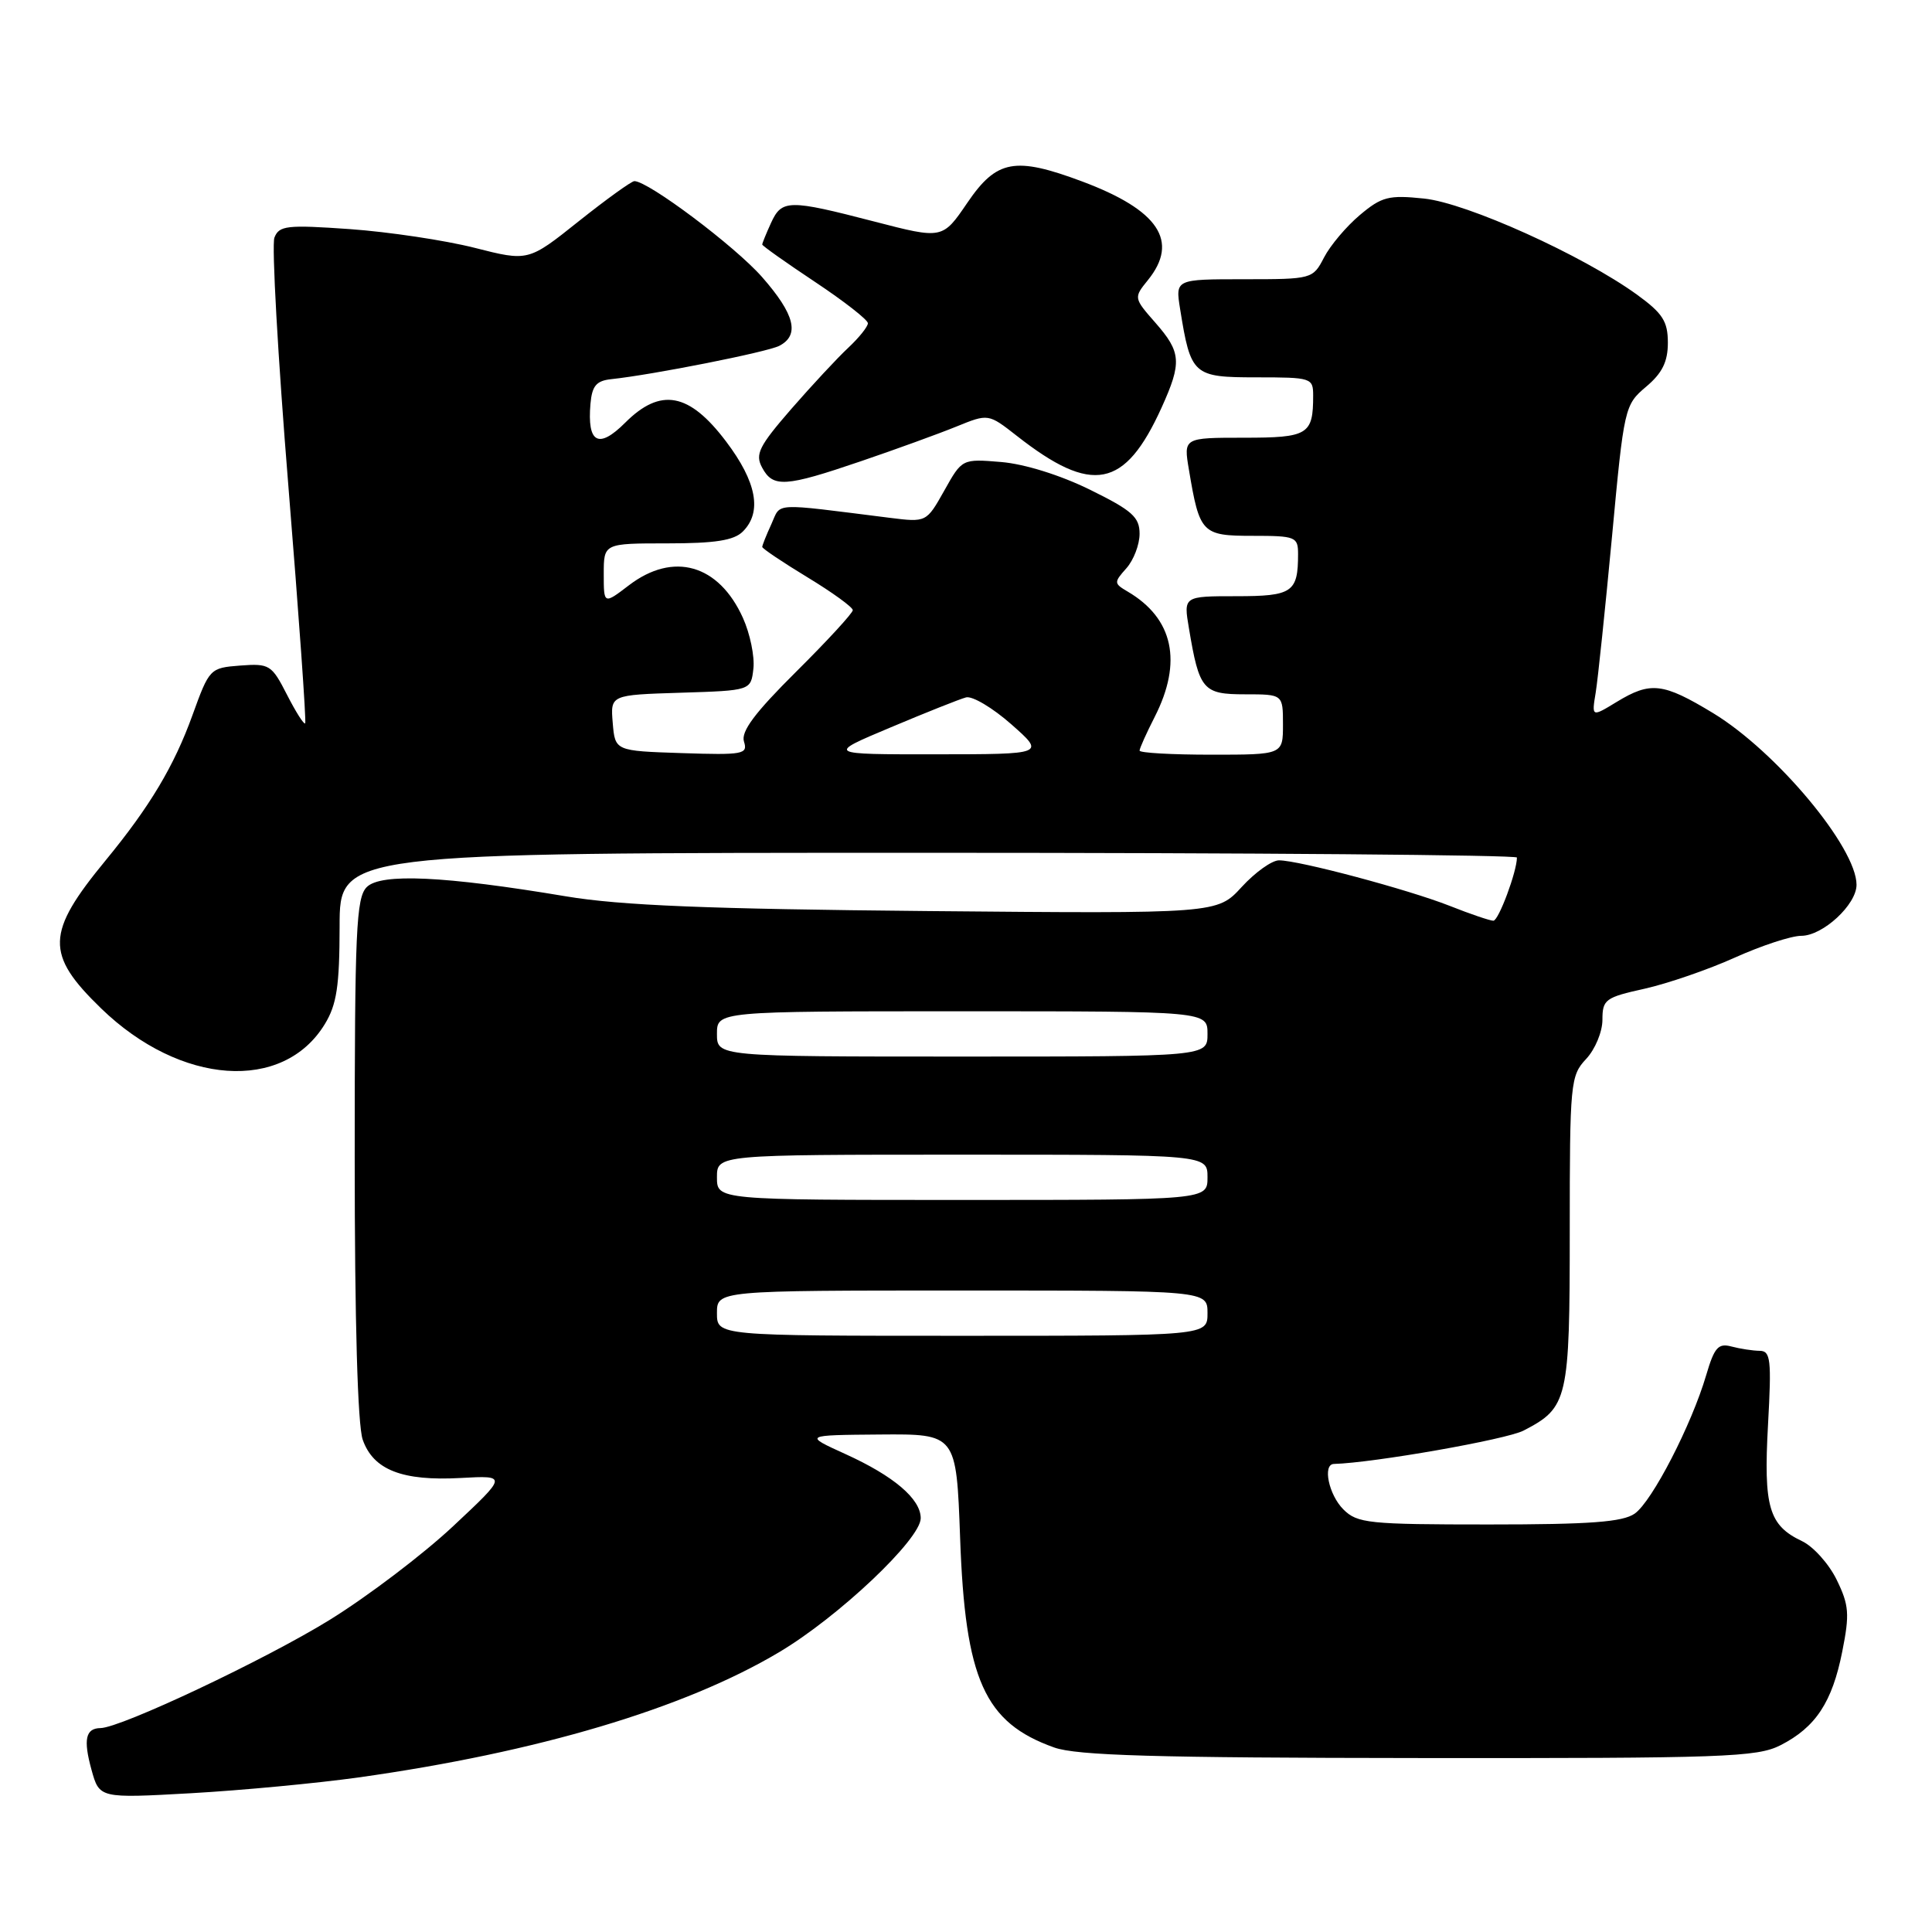 <?xml version="1.0" encoding="UTF-8" standalone="no"?>
<!DOCTYPE svg PUBLIC "-//W3C//DTD SVG 1.1//EN" "http://www.w3.org/Graphics/SVG/1.1/DTD/svg11.dtd" >
<svg xmlns="http://www.w3.org/2000/svg" xmlns:xlink="http://www.w3.org/1999/xlink" version="1.1" viewBox="0 0 256 256">
 <g >
 <path fill="currentColor"
d=" M 47.50 235.52 C 71.18 232.20 90.65 226.41 103.21 218.94 C 111.10 214.26 122.00 203.95 122.00 201.17 C 122.00 198.62 118.44 195.58 112.00 192.66 C 106.50 190.16 106.50 190.16 116.61 190.08 C 126.72 190.00 126.72 190.00 127.22 203.78 C 127.89 222.57 130.44 228.26 139.68 231.55 C 142.68 232.62 153.09 232.92 188.00 232.95 C 228.44 232.99 232.81 232.84 235.93 231.25 C 240.59 228.87 242.78 225.55 244.11 218.83 C 245.10 213.87 245.01 212.69 243.37 209.33 C 242.34 207.22 240.27 204.91 238.76 204.20 C 234.38 202.12 233.67 199.69 234.27 188.81 C 234.75 180.13 234.62 179.00 233.16 178.99 C 232.25 178.98 230.57 178.72 229.43 178.42 C 227.68 177.95 227.16 178.54 226.09 182.18 C 224.15 188.79 218.91 198.95 216.61 200.56 C 215.01 201.68 210.70 202.00 197.28 202.00 C 181.33 202.00 179.85 201.85 178.00 200.00 C 176.06 198.06 175.22 194.02 176.75 193.98 C 181.96 193.84 199.59 190.75 201.88 189.56 C 207.77 186.51 208.00 185.53 208.00 163.09 C 208.00 143.48 208.09 142.53 210.17 140.32 C 211.36 139.05 212.33 136.72 212.33 135.13 C 212.33 132.44 212.71 132.16 217.92 131.01 C 220.99 130.32 226.37 128.47 229.89 126.88 C 233.40 125.30 237.36 124.00 238.68 124.00 C 241.53 124.00 246.00 119.87 246.00 117.24 C 246.00 112.30 235.39 99.60 227.01 94.50 C 220.34 90.46 218.72 90.27 214.20 93.02 C 210.90 95.03 210.90 95.03 211.44 91.76 C 211.73 89.97 212.70 80.67 213.60 71.09 C 215.19 53.98 215.27 53.65 218.11 51.25 C 220.25 49.45 221.00 47.94 221.00 45.42 C 221.00 42.58 220.32 41.52 216.92 39.05 C 209.69 33.82 194.35 26.89 188.69 26.31 C 184.00 25.82 183.08 26.06 180.18 28.50 C 178.39 30.01 176.26 32.53 175.44 34.12 C 173.96 36.97 173.86 37.00 164.85 37.00 C 155.74 37.00 155.74 37.00 156.37 40.94 C 157.78 49.73 158.08 50.00 166.48 50.00 C 173.77 50.00 174.00 50.07 174.00 52.42 C 174.00 57.60 173.34 58.00 164.81 58.00 C 156.82 58.00 156.82 58.00 157.54 62.25 C 158.95 70.68 159.26 71.00 165.98 71.00 C 171.68 71.00 172.00 71.13 172.00 73.42 C 172.00 78.49 171.25 79.00 163.81 79.00 C 156.82 79.00 156.82 79.00 157.54 83.25 C 158.91 91.44 159.39 92.00 164.98 92.00 C 170.00 92.00 170.00 92.00 170.00 96.00 C 170.00 100.00 170.00 100.00 160.50 100.00 C 155.28 100.00 151.00 99.76 151.00 99.46 C 151.00 99.16 151.90 97.16 153.00 95.00 C 156.72 87.70 155.48 81.94 149.41 78.38 C 147.59 77.31 147.58 77.17 149.25 75.30 C 150.21 74.22 151.00 72.17 151.00 70.73 C 151.00 68.52 150.02 67.64 144.43 64.89 C 140.51 62.96 135.76 61.48 132.67 61.22 C 127.48 60.79 127.48 60.79 125.12 65.01 C 122.75 69.22 122.75 69.22 117.87 68.61 C 102.08 66.63 103.53 66.55 102.21 69.45 C 101.54 70.90 101.00 72.27 101.00 72.47 C 101.00 72.68 103.70 74.50 107.00 76.50 C 110.30 78.50 113.00 80.46 113.00 80.85 C 113.00 81.23 109.63 84.90 105.50 89.00 C 100.02 94.44 98.16 96.93 98.58 98.26 C 99.12 99.94 98.48 100.06 90.33 99.79 C 81.50 99.50 81.50 99.50 81.19 95.79 C 80.88 92.08 80.88 92.08 90.19 91.79 C 99.50 91.50 99.50 91.50 99.83 88.59 C 100.01 87.00 99.39 83.97 98.44 81.87 C 95.24 74.78 89.23 73.06 83.34 77.55 C 80.00 80.10 80.00 80.10 80.00 76.05 C 80.00 72.00 80.00 72.00 88.43 72.00 C 94.76 72.00 97.25 71.61 98.43 70.43 C 101.01 67.85 100.27 63.87 96.21 58.50 C 91.32 52.02 87.53 51.32 82.84 56.01 C 79.30 59.55 77.79 58.72 78.24 53.50 C 78.45 51.12 79.02 50.45 81.00 50.24 C 86.55 49.65 101.61 46.66 103.25 45.83 C 106.01 44.41 105.32 41.65 100.97 36.70 C 97.38 32.62 85.90 24.00 84.06 24.00 C 83.68 24.00 80.35 26.40 76.68 29.32 C 70.00 34.65 70.00 34.65 62.86 32.83 C 58.94 31.84 51.53 30.73 46.39 30.36 C 37.99 29.77 36.98 29.89 36.36 31.49 C 35.99 32.48 36.82 47.28 38.21 64.39 C 39.60 81.50 40.60 95.66 40.44 95.85 C 40.27 96.04 39.19 94.33 38.02 92.04 C 36.00 88.09 35.71 87.90 31.83 88.19 C 27.82 88.50 27.74 88.58 25.50 94.77 C 23.06 101.52 19.86 106.87 14.00 114.00 C 6.07 123.63 5.98 126.43 13.41 133.63 C 23.92 143.81 37.52 144.76 43.04 135.70 C 44.62 133.11 44.99 130.66 45.00 122.75 C 45.00 113.00 45.00 113.00 123.00 113.00 C 165.90 113.00 201.00 113.29 201.00 113.63 C 201.00 115.48 198.57 122.00 197.88 122.00 C 197.44 122.00 194.83 121.12 192.09 120.03 C 186.55 117.85 172.11 114.00 169.47 114.00 C 168.53 114.00 166.31 115.59 164.53 117.53 C 161.29 121.07 161.29 121.07 122.90 120.72 C 93.75 120.45 82.21 119.98 75.00 118.77 C 58.88 116.07 50.47 115.68 48.60 117.54 C 47.19 118.95 47.00 123.30 47.00 153.42 C 47.00 175.09 47.39 188.83 48.06 190.76 C 49.46 194.77 53.30 196.27 61.05 195.84 C 67.23 195.50 67.23 195.50 60.03 202.24 C 56.07 205.95 48.72 211.53 43.69 214.64 C 35.20 219.89 16.02 228.95 13.31 228.98 C 11.34 229.01 11.02 230.49 12.12 234.49 C 13.17 238.29 13.17 238.29 25.34 237.61 C 32.03 237.23 42.00 236.29 47.50 235.52 Z  M 114.06 61.12 C 118.70 59.54 124.40 57.47 126.73 56.52 C 130.96 54.80 130.96 54.80 134.73 57.75 C 144.73 65.59 149.04 64.75 153.92 54.00 C 156.62 48.03 156.52 46.67 153.10 42.77 C 150.22 39.49 150.21 39.45 152.10 37.12 C 156.28 31.96 153.54 27.84 143.38 24.04 C 134.49 20.72 132.07 21.16 128.19 26.85 C 124.89 31.70 124.89 31.70 115.83 29.35 C 104.49 26.41 103.59 26.42 102.16 29.55 C 101.52 30.95 101.00 32.23 101.00 32.40 C 101.00 32.57 104.15 34.80 108.00 37.36 C 111.85 39.92 115.00 42.38 115.00 42.83 C 115.00 43.28 113.83 44.74 112.40 46.08 C 110.97 47.41 107.57 51.07 104.84 54.20 C 100.57 59.12 100.03 60.19 100.98 61.95 C 102.42 64.65 104.03 64.54 114.06 61.12 Z  M 95.00 174.00 C 95.00 171.00 95.00 171.00 127.50 171.00 C 160.00 171.00 160.00 171.00 160.00 174.00 C 160.00 177.00 160.00 177.00 127.50 177.00 C 95.00 177.00 95.00 177.00 95.00 174.00 Z  M 95.00 156.00 C 95.00 153.00 95.00 153.00 127.50 153.00 C 160.00 153.00 160.00 153.00 160.00 156.00 C 160.00 159.00 160.00 159.00 127.50 159.00 C 95.00 159.00 95.00 159.00 95.00 156.00 Z  M 95.00 137.00 C 95.00 134.00 95.00 134.00 127.50 134.00 C 160.00 134.00 160.00 134.00 160.00 137.00 C 160.00 140.00 160.00 140.00 127.50 140.00 C 95.00 140.00 95.00 140.00 95.00 137.00 Z  M 118.00 96.39 C 122.67 94.42 127.17 92.63 128.00 92.41 C 128.82 92.18 131.53 93.79 134.00 95.97 C 138.50 99.94 138.50 99.94 124.00 99.95 C 109.50 99.96 109.50 99.96 118.00 96.39 Z "/>
</g>
</svg>